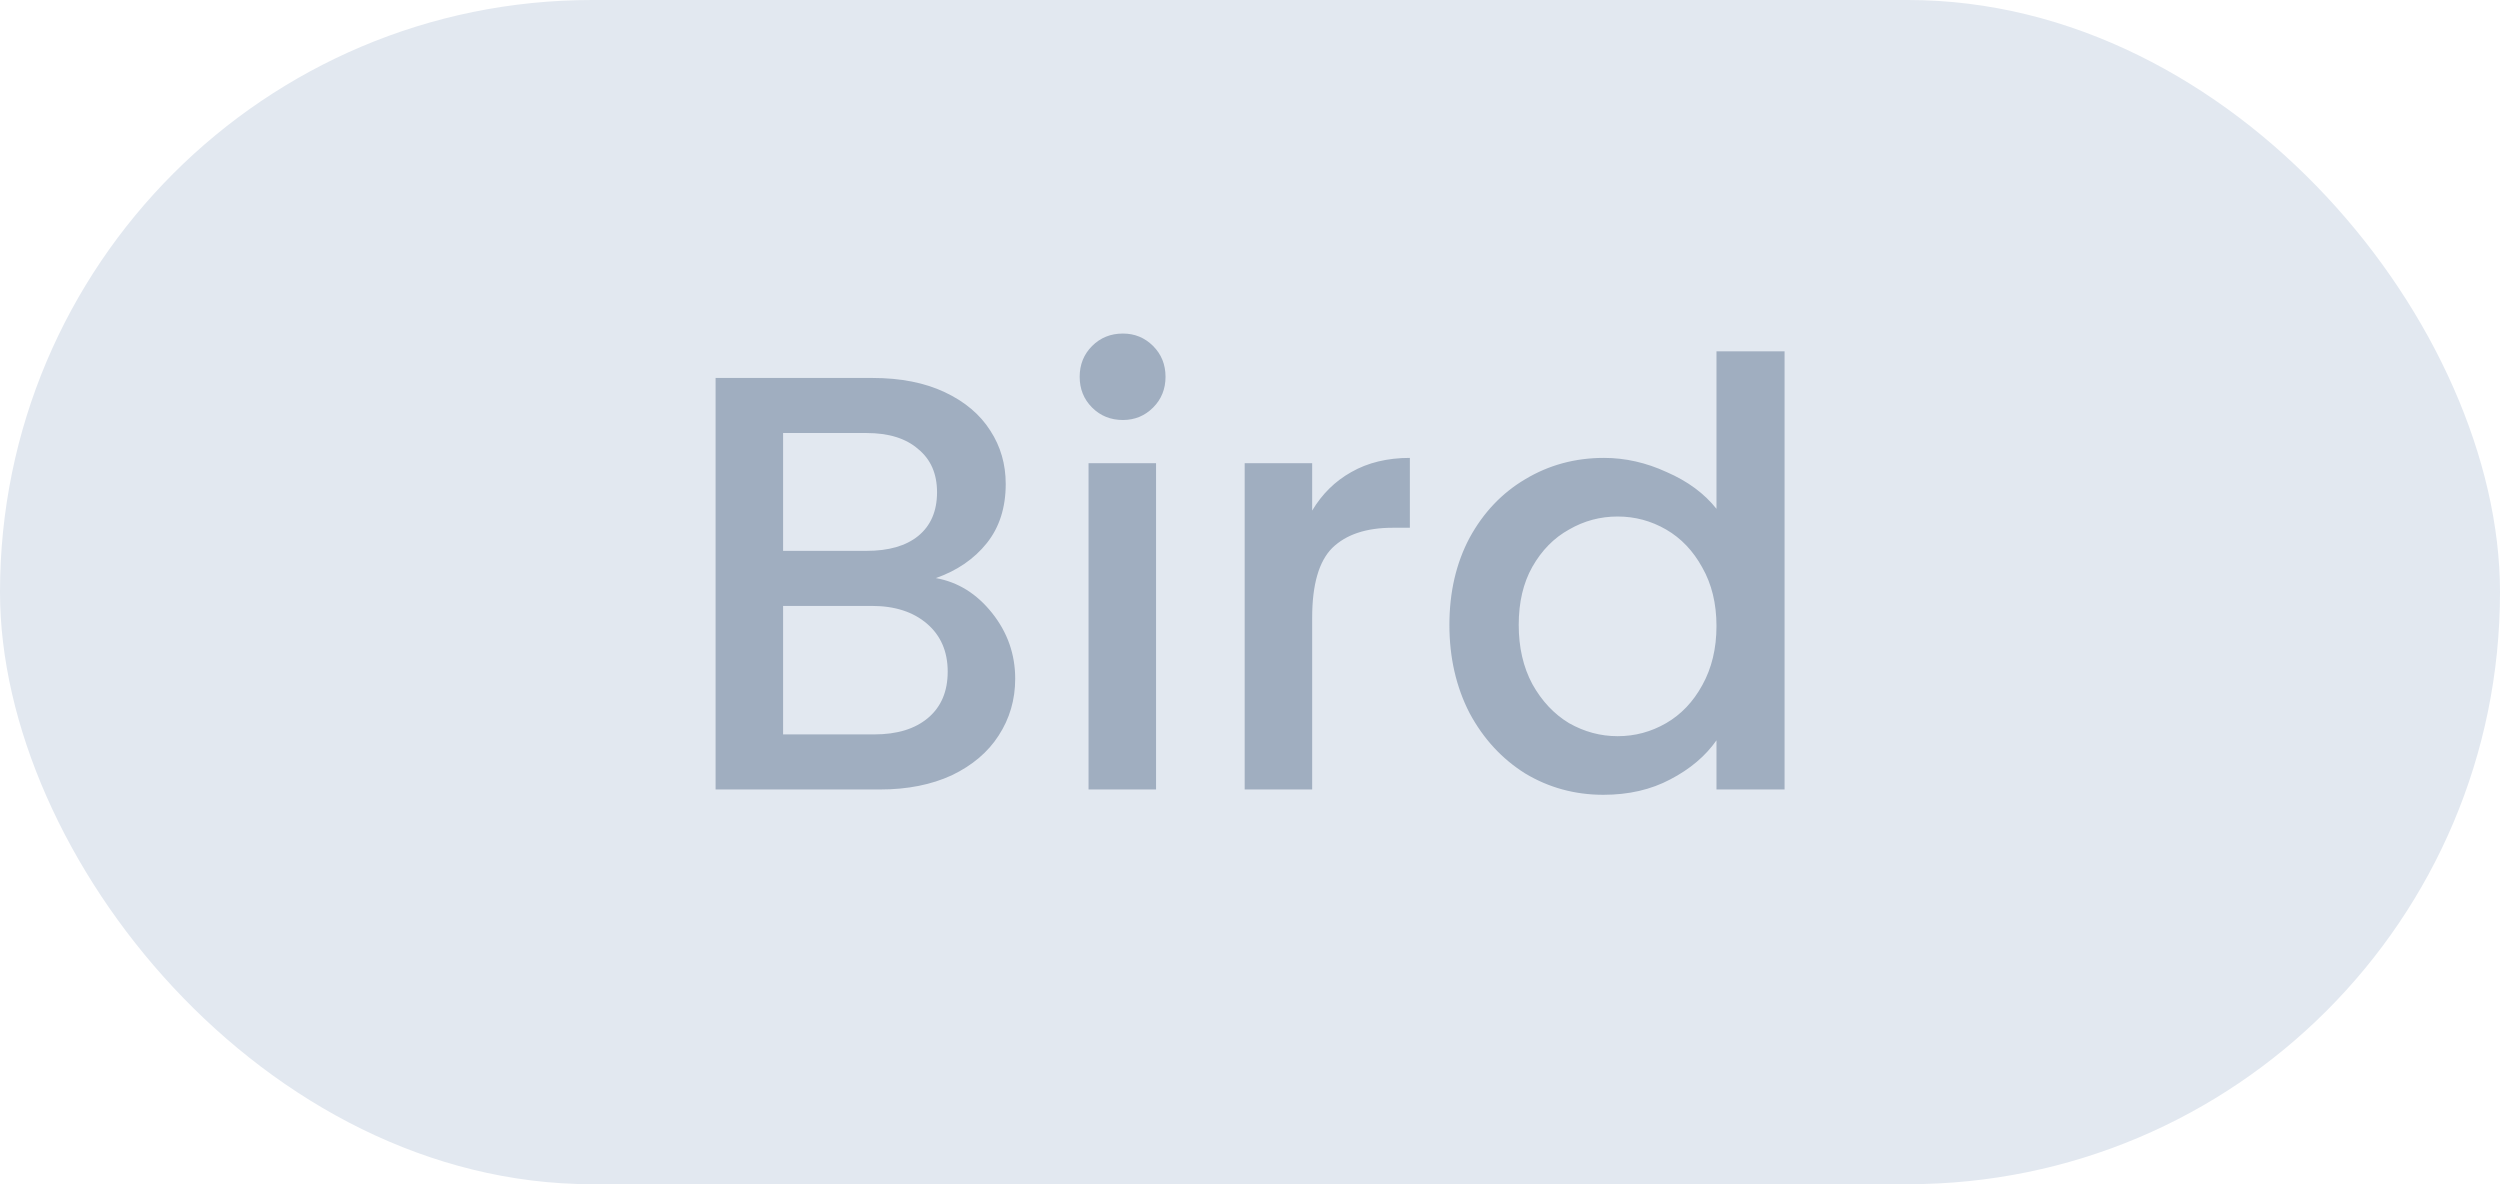 <svg width="76" height="36" viewBox="0 0 76 36" fill="none" xmlns="http://www.w3.org/2000/svg">
<rect width="76" height="36" rx="18" fill="#E2E8F0"/>
<path d="M28.45 17.574C29.122 17.694 29.692 18.048 30.16 18.636C30.628 19.224 30.862 19.89 30.862 20.634C30.862 21.27 30.694 21.846 30.358 22.362C30.034 22.866 29.56 23.268 28.936 23.568C28.312 23.856 27.586 24 26.758 24H21.754L21.754 11.49L26.524 11.49C27.376 11.49 28.108 11.634 28.72 11.922C29.332 12.21 29.794 12.6 30.106 13.092C30.418 13.572 30.574 14.112 30.574 14.712C30.574 15.432 30.382 16.032 29.998 16.512C29.614 16.992 29.098 17.346 28.45 17.574ZM23.806 16.746H26.344C27.016 16.746 27.538 16.596 27.91 16.296C28.294 15.984 28.486 15.54 28.486 14.964C28.486 14.4 28.294 13.962 27.91 13.65C27.538 13.326 27.016 13.164 26.344 13.164L23.806 13.164L23.806 16.746ZM26.578 22.326C27.274 22.326 27.82 22.158 28.216 21.822C28.612 21.486 28.81 21.018 28.81 20.418C28.81 19.806 28.6 19.32 28.18 18.96C27.76 18.6 27.202 18.42 26.506 18.42H23.806V22.326H26.578ZM34.136 12.768C33.764 12.768 33.452 12.642 33.2 12.39C32.948 12.138 32.822 11.826 32.822 11.454C32.822 11.082 32.948 10.77 33.2 10.518C33.452 10.266 33.764 10.14 34.136 10.14C34.496 10.14 34.802 10.266 35.054 10.518C35.306 10.77 35.432 11.082 35.432 11.454C35.432 11.826 35.306 12.138 35.054 12.39C34.802 12.642 34.496 12.768 34.136 12.768ZM35.144 14.082L35.144 24L33.092 24L33.092 14.082H35.144ZM39.89 15.522C40.19 15.018 40.586 14.628 41.078 14.352C41.582 14.064 42.176 13.92 42.86 13.92V16.044H42.338C41.534 16.044 40.922 16.248 40.502 16.656C40.094 17.064 39.89 17.772 39.89 18.78V24H37.838V14.082L39.89 14.082V15.522ZM44.062 18.996C44.062 18 44.267 17.118 44.675 16.35C45.094 15.582 45.658 14.988 46.367 14.568C47.087 14.136 47.885 13.92 48.761 13.92C49.408 13.92 50.044 14.064 50.669 14.352C51.304 14.628 51.809 15 52.181 15.468V10.68H54.251L54.251 24H52.181V22.506C51.844 22.986 51.377 23.382 50.776 23.694C50.188 24.006 49.511 24.162 48.742 24.162C47.879 24.162 47.087 23.946 46.367 23.514C45.658 23.07 45.094 22.458 44.675 21.678C44.267 20.886 44.062 19.992 44.062 18.996ZM52.181 19.032C52.181 18.348 52.036 17.754 51.748 17.25C51.472 16.746 51.106 16.362 50.651 16.098C50.194 15.834 49.703 15.702 49.175 15.702C48.647 15.702 48.154 15.834 47.699 16.098C47.242 16.35 46.87 16.728 46.583 17.232C46.306 17.724 46.169 18.312 46.169 18.996C46.169 19.68 46.306 20.28 46.583 20.796C46.87 21.312 47.242 21.708 47.699 21.984C48.166 22.248 48.658 22.38 49.175 22.38C49.703 22.38 50.194 22.248 50.651 21.984C51.106 21.72 51.472 21.336 51.748 20.832C52.036 20.316 52.181 19.716 52.181 19.032Z" fill="#A0AEC0"/>
</svg>
